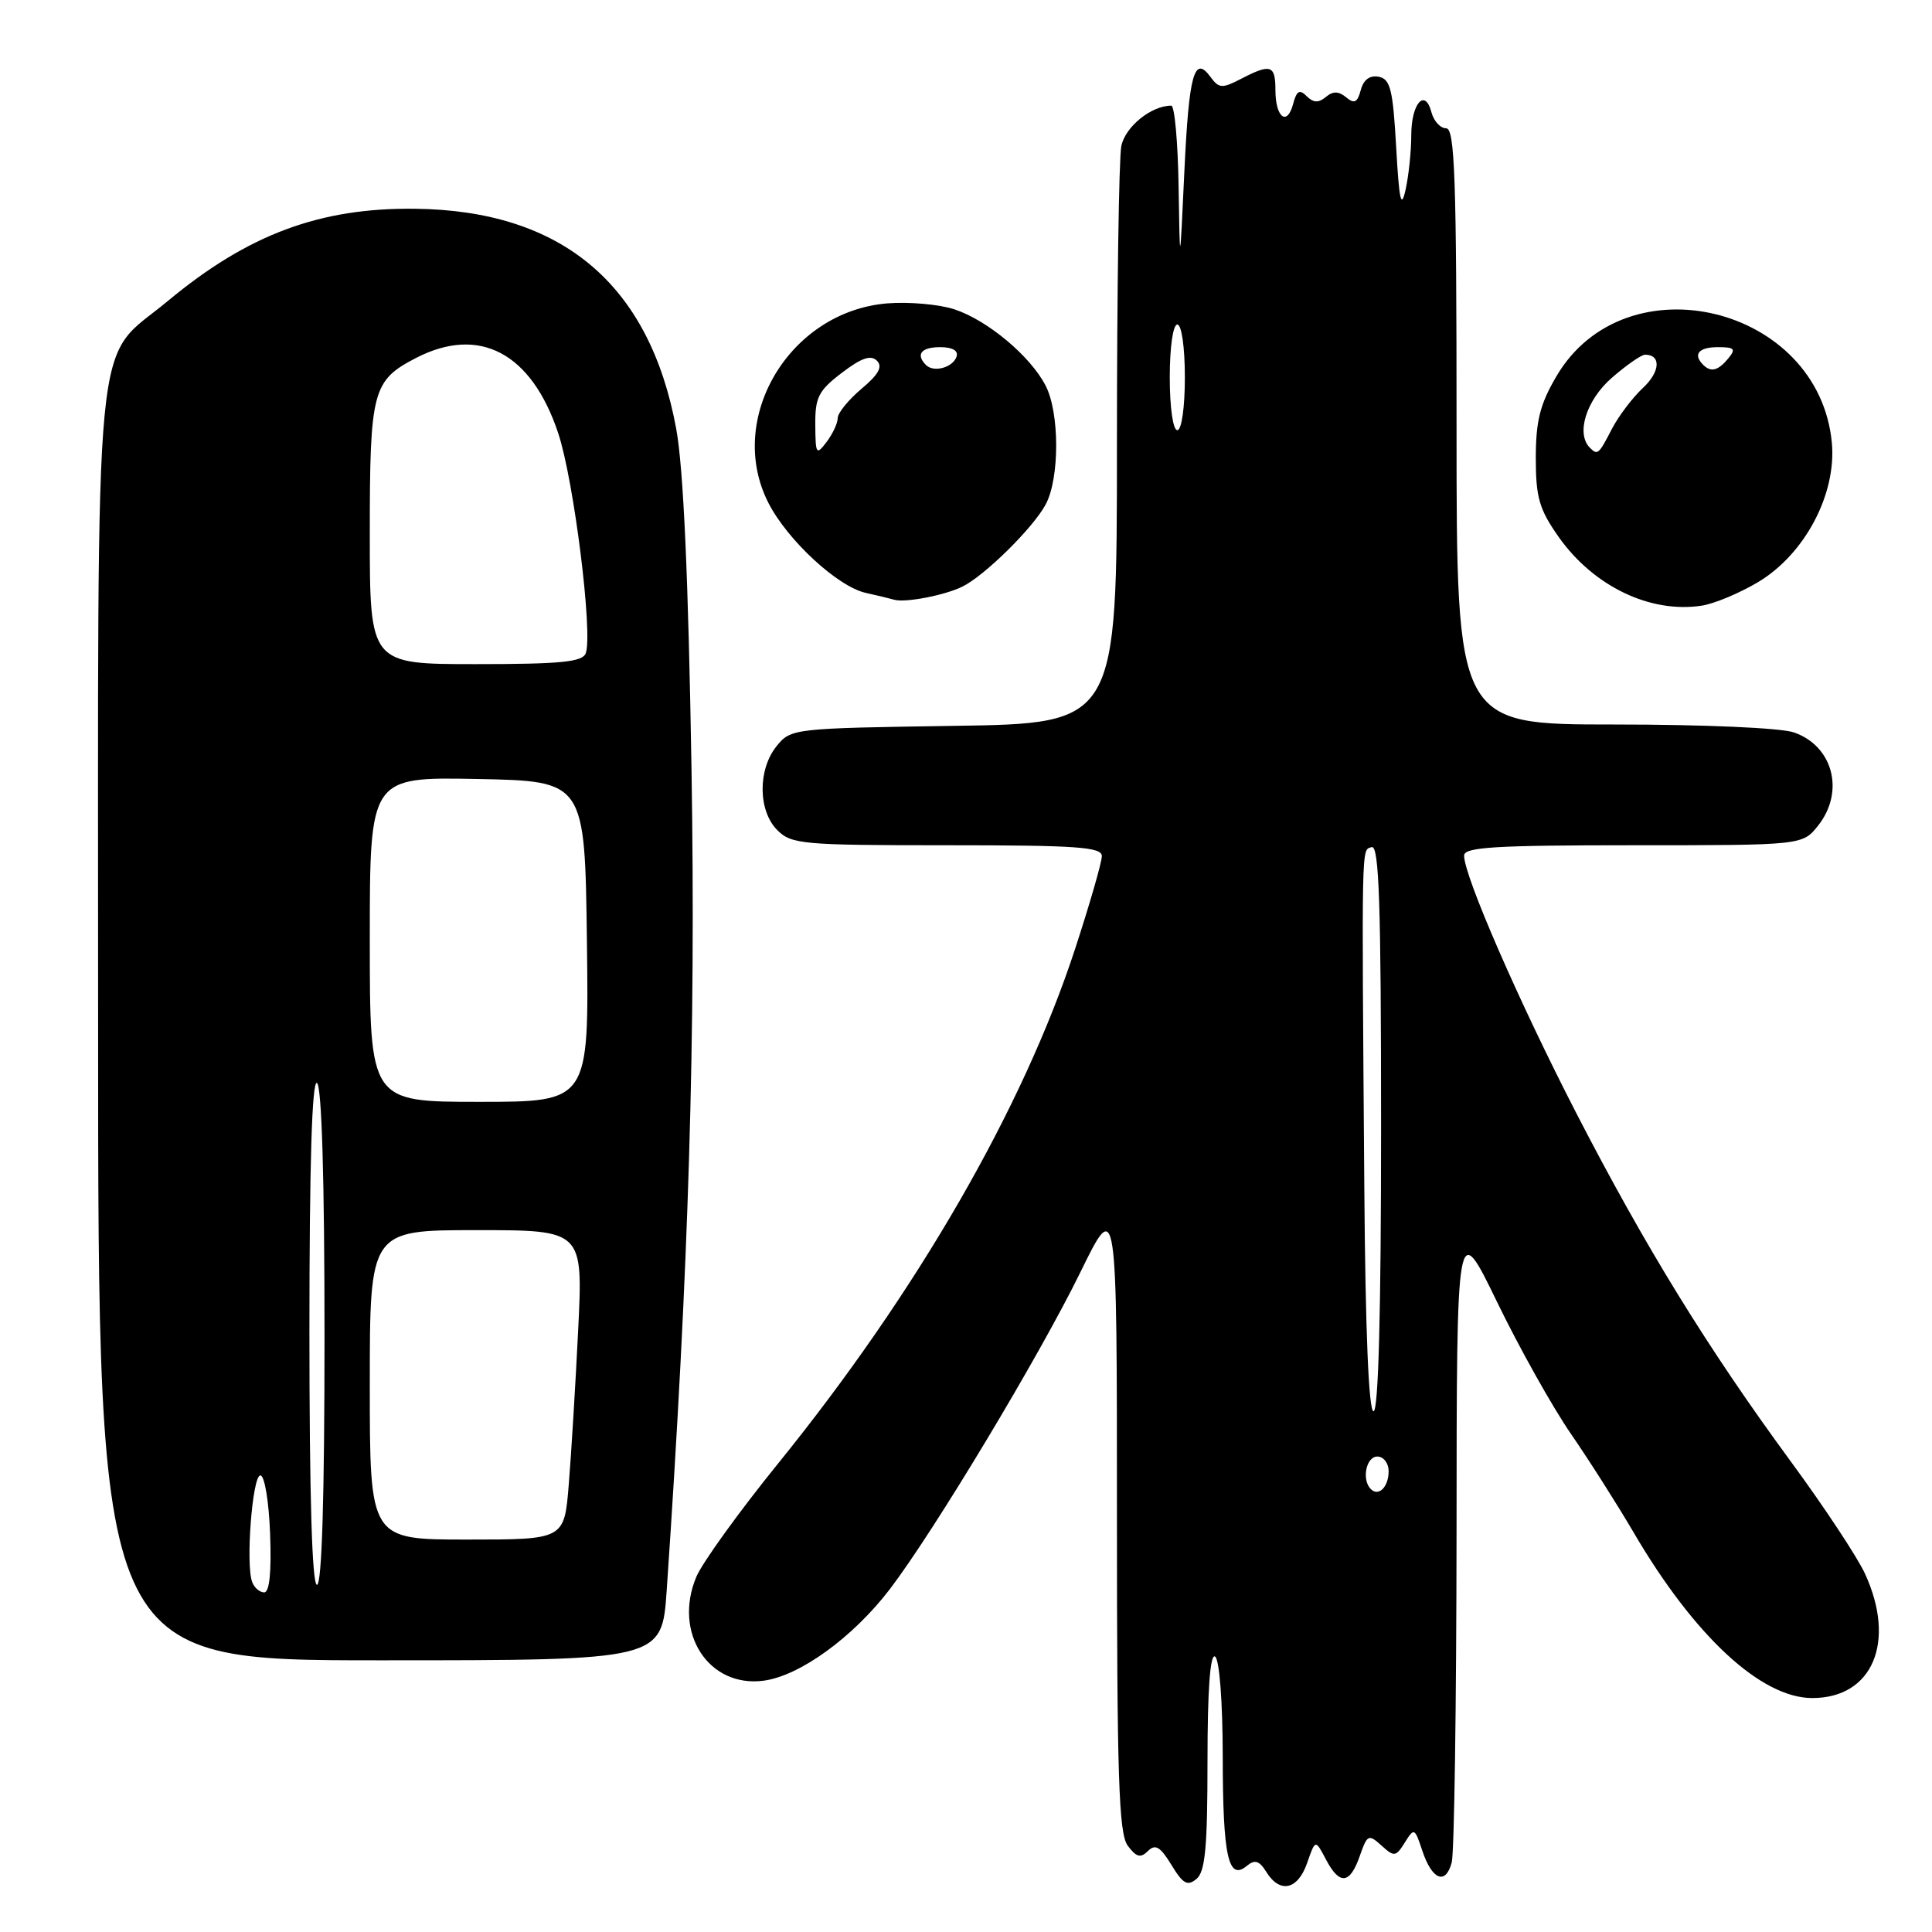 <?xml version="1.0" encoding="UTF-8" standalone="no"?>
<!DOCTYPE svg PUBLIC "-//W3C//DTD SVG 1.1//EN" "http://www.w3.org/Graphics/SVG/1.1/DTD/svg11.dtd" >
<svg xmlns="http://www.w3.org/2000/svg" xmlns:xlink="http://www.w3.org/1999/xlink" version="1.1" viewBox="0 0 256 256">
 <g >
 <path fill="currentColor"
d=" M 160.00 233.32 C 160.00 223.95 160.35 219.10 161.00 219.50 C 161.58 219.86 162.01 225.44 162.02 232.81 C 162.03 246.00 162.76 249.28 165.21 247.24 C 166.27 246.36 166.86 246.54 167.80 248.05 C 169.60 250.94 171.96 250.42 173.20 246.86 C 174.29 243.72 174.29 243.72 175.68 246.36 C 177.49 249.82 178.86 249.70 180.17 245.95 C 181.17 243.08 181.34 243.00 183.05 244.54 C 184.74 246.08 184.95 246.05 186.15 244.14 C 187.38 242.16 187.46 242.20 188.46 245.22 C 189.75 249.10 191.55 249.83 192.36 246.79 C 192.70 245.53 192.98 225.82 193.00 203.00 C 193.02 161.50 193.02 161.50 198.36 172.50 C 201.29 178.55 205.70 186.43 208.16 190.00 C 210.62 193.57 214.34 199.43 216.43 203.00 C 224.48 216.77 233.35 225.00 240.14 225.00 C 248.14 225.00 251.29 217.55 247.11 208.50 C 246.09 206.30 241.67 199.61 237.28 193.64 C 226.33 178.73 218.00 165.21 208.87 147.50 C 201.27 132.75 194.00 116.08 194.00 113.37 C 194.00 112.25 198.07 112.00 216.43 112.00 C 238.85 112.00 238.85 112.00 240.93 109.37 C 244.46 104.88 242.89 98.85 237.71 97.05 C 235.98 96.45 225.83 96.00 213.85 96.00 C 193.00 96.00 193.00 96.00 193.00 56.50 C 193.00 23.54 192.77 17.00 191.62 17.00 C 190.86 17.00 189.99 16.05 189.68 14.90 C 188.83 11.62 187.00 13.69 187.00 17.93 C 187.00 20.03 186.66 23.27 186.25 25.12 C 185.66 27.79 185.40 26.62 185.00 19.51 C 184.57 11.84 184.23 10.47 182.68 10.17 C 181.50 9.95 180.67 10.56 180.31 11.93 C 179.87 13.59 179.46 13.80 178.38 12.90 C 177.37 12.07 176.64 12.05 175.68 12.85 C 174.71 13.66 174.03 13.63 173.14 12.74 C 172.20 11.80 171.81 12.02 171.35 13.76 C 170.56 16.78 169.00 15.57 169.00 11.94 C 169.00 8.61 168.38 8.40 164.44 10.45 C 161.93 11.75 161.52 11.72 160.40 10.20 C 158.24 7.24 157.54 9.80 156.93 22.82 C 156.34 35.50 156.34 35.50 156.17 24.75 C 156.08 18.84 155.64 14.00 155.20 14.00 C 152.54 14.00 149.09 16.80 148.58 19.36 C 148.26 20.95 148.00 38.81 148.00 59.05 C 148.00 95.86 148.00 95.86 126.41 96.18 C 105.11 96.50 104.79 96.53 102.91 98.86 C 100.39 101.97 100.44 107.44 103.00 110.00 C 104.87 111.87 106.33 112.00 125.50 112.00 C 142.69 112.00 146.00 112.23 146.00 113.44 C 146.00 114.24 144.41 119.75 142.47 125.69 C 135.54 146.89 121.49 171.22 103.04 194.00 C 97.92 200.32 93.08 207.04 92.28 208.91 C 89.14 216.33 93.89 223.67 101.19 222.70 C 105.99 222.06 113.04 216.94 117.91 210.57 C 123.78 202.87 137.70 179.72 143.15 168.59 C 148.00 158.68 148.00 158.68 148.00 200.65 C 148.00 235.51 148.24 242.95 149.43 244.56 C 150.57 246.09 151.13 246.24 152.11 245.27 C 153.09 244.30 153.74 244.69 155.22 247.11 C 156.75 249.63 157.34 249.96 158.54 248.97 C 159.70 248.01 160.00 244.76 160.00 233.32 Z  M 88.34 210.75 C 91.28 167.73 92.20 137.28 91.63 102.00 C 91.21 76.45 90.56 62.05 89.60 56.81 C 86.08 37.66 74.48 27.89 55.00 27.66 C 42.36 27.51 32.83 31.07 22.23 39.89 C 12.21 48.23 13.00 40.03 13.00 135.90 C 13.00 220.00 13.00 220.00 50.35 220.00 C 87.70 220.00 87.70 220.00 88.34 210.75 Z  M 232.96 77.13 C 239.15 73.43 243.36 65.47 242.73 58.68 C 241.04 40.52 215.37 34.30 206.24 49.85 C 204.06 53.55 203.51 55.76 203.50 60.66 C 203.50 65.91 203.95 67.47 206.51 71.12 C 211.13 77.68 218.66 81.31 225.50 80.25 C 227.15 80.00 230.51 78.59 232.96 77.13 Z  M 127.50 77.74 C 130.48 76.29 136.96 69.88 138.58 66.80 C 140.42 63.30 140.40 54.68 138.55 51.10 C 136.53 47.18 130.86 42.44 126.47 40.99 C 124.44 40.32 120.42 39.97 117.55 40.20 C 104.58 41.28 96.13 55.49 101.82 66.64 C 104.34 71.58 111.01 77.74 114.72 78.56 C 116.25 78.90 117.95 79.31 118.50 79.47 C 119.93 79.89 125.16 78.89 127.50 77.74 Z  M 181.64 197.31 C 180.40 196.07 181.02 193.00 182.50 193.00 C 183.32 193.00 184.00 193.87 184.00 194.94 C 184.00 197.03 182.68 198.35 181.64 197.31 Z  M 180.78 157.50 C 180.43 110.69 180.38 112.71 181.75 112.25 C 182.74 111.92 183.00 119.79 183.00 149.42 C 183.00 173.81 182.65 187.00 182.00 187.00 C 181.36 187.00 180.92 176.35 180.78 157.50 Z  M 155.00 50.00 C 155.00 46.00 155.43 43.00 156.00 43.00 C 156.57 43.00 157.00 46.00 157.00 50.00 C 157.00 54.00 156.57 57.00 156.00 57.00 C 155.43 57.00 155.00 54.00 155.00 50.00 Z  M 33.42 209.64 C 32.53 207.34 33.44 195.50 34.50 195.50 C 35.06 195.50 35.63 198.94 35.79 203.25 C 35.98 208.28 35.71 211.00 35.01 211.00 C 34.42 211.00 33.70 210.39 33.42 209.64 Z  M 41.00 176.44 C 41.00 154.32 41.34 143.09 42.00 143.50 C 42.63 143.89 43.00 156.18 43.00 177.06 C 43.00 198.35 42.65 210.00 42.00 210.00 C 41.35 210.00 41.00 198.15 41.00 176.44 Z  M 49.00 183.50 C 49.00 163.00 49.00 163.00 63.13 163.00 C 77.26 163.00 77.26 163.00 76.61 176.25 C 76.25 183.54 75.69 192.76 75.36 196.75 C 74.77 204.00 74.77 204.00 61.88 204.00 C 49.00 204.00 49.00 204.00 49.00 183.50 Z  M 49.00 124.47 C 49.00 102.95 49.00 102.95 63.25 103.22 C 77.50 103.50 77.50 103.50 77.77 124.75 C 78.04 146.00 78.04 146.00 63.52 146.00 C 49.00 146.00 49.00 146.00 49.00 124.47 Z  M 49.00 70.72 C 49.00 51.76 49.35 50.42 55.13 47.43 C 63.52 43.10 70.43 46.76 73.97 57.41 C 76.05 63.67 78.59 84.02 77.61 86.57 C 77.17 87.72 74.29 88.00 63.03 88.00 C 49.00 88.00 49.00 88.00 49.00 70.72 Z  M 210.67 59.33 C 208.80 57.47 210.18 53.05 213.53 50.10 C 215.48 48.40 217.48 47.00 217.98 47.00 C 220.14 47.00 219.99 49.28 217.69 51.41 C 216.32 52.69 214.46 55.14 213.57 56.86 C 211.83 60.23 211.69 60.35 210.67 59.33 Z  M 225.67 48.33 C 224.29 46.95 225.09 46.00 227.62 46.00 C 229.84 46.00 230.05 46.23 229.00 47.50 C 227.65 49.13 226.70 49.37 225.67 48.33 Z  M 108.03 56.30 C 108.00 52.65 108.46 51.75 111.55 49.40 C 114.12 47.43 115.39 46.99 116.19 47.79 C 116.99 48.59 116.43 49.61 114.14 51.53 C 112.41 52.99 111.00 54.73 111.00 55.40 C 111.00 56.07 110.34 57.49 109.53 58.56 C 108.16 60.37 108.06 60.21 108.03 56.30 Z  M 122.70 48.37 C 121.30 46.96 122.06 46.00 124.58 46.00 C 126.21 46.00 127.01 46.47 126.75 47.25 C 126.27 48.70 123.73 49.40 122.70 48.37 Z "/>
</g>
</svg>